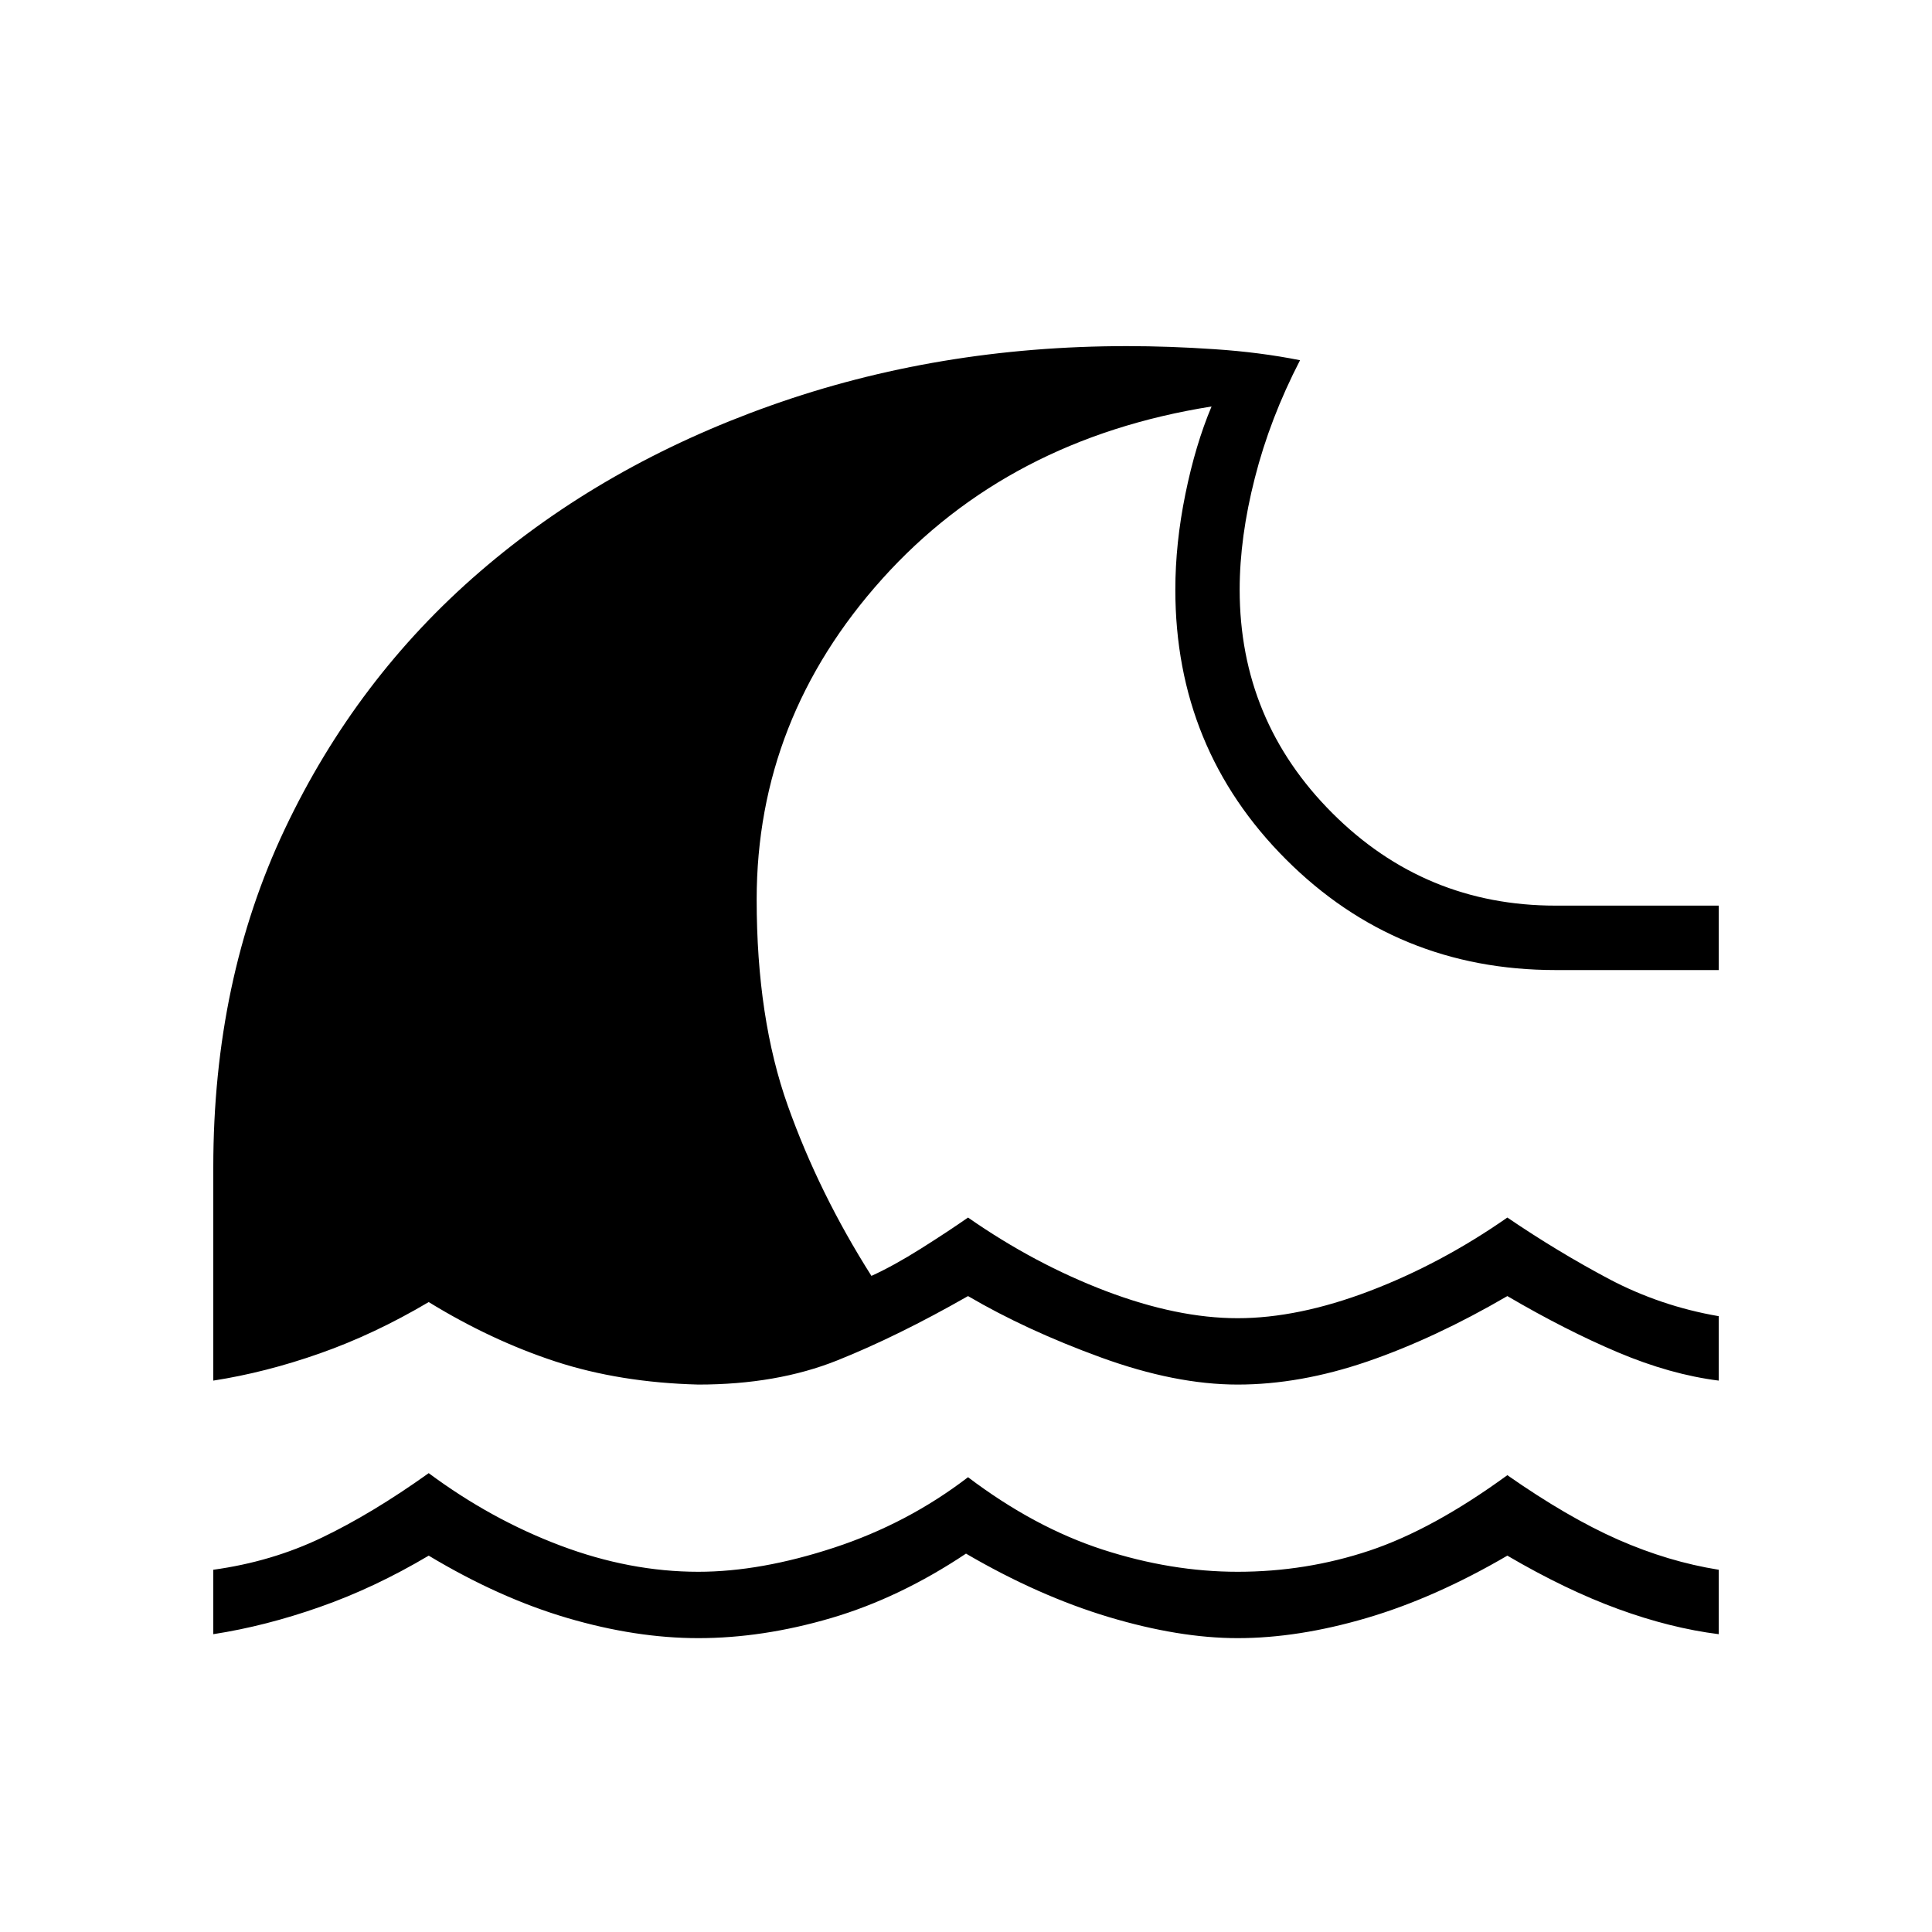 <svg xmlns="http://www.w3.org/2000/svg" height="20" width="20"><path d="M2.208 16.917v-.667q.604-.083 1.125-.333t1.105-.667q.645.479 1.364.75.719.271 1.427.271.646 0 1.406-.25.761-.25 1.386-.729.687.52 1.396.75.708.229 1.395.229.709 0 1.365-.219t1.427-.781q.625.437 1.146.667.521.229 1.042.312v.667q-.5-.063-1.042-.261t-1.146-.552q-.75.438-1.458.646-.708.208-1.334.208-.604 0-1.333-.218-.729-.219-1.479-.657-.688.459-1.396.667-.708.208-1.375.208-.646 0-1.354-.208-.708-.208-1.437-.646-.563.334-1.126.531-.562.198-1.104.282Zm0-2.625v-2.209q0-1.937.74-3.5.74-1.562 2.021-2.666 1.281-1.105 3.01-1.719 1.729-.615 3.688-.615.437 0 .906.032.469.031.885.114-.312.604-.468 1.219-.157.614-.157 1.156 0 1.354.959 2.313.958.958 2.312.958h1.688v.667h-1.688q-1.646 0-2.792-1.146-1.145-1.146-1.145-2.792 0-.479.104-.989.104-.511.271-.907-2.104.334-3.407 1.782-1.302 1.448-1.302 3.322 0 1.23.323 2.136.323.906.865 1.76.229-.104.51-.281.281-.177.49-.323.687.479 1.427.761.74.281 1.364.281.626 0 1.365-.281.74-.282 1.427-.761.521.354 1.052.636.532.281 1.136.385v.667q-.5-.063-1.042-.292-.542-.229-1.146-.583-.75.437-1.448.677-.698.239-1.344.239-.645 0-1.416-.281-.771-.281-1.375-.635-.729.416-1.354.666-.625.25-1.438.25-.812-.021-1.479-.239-.667-.219-1.312-.615-.563.333-1.126.531-.562.198-1.104.282Z"/></svg>